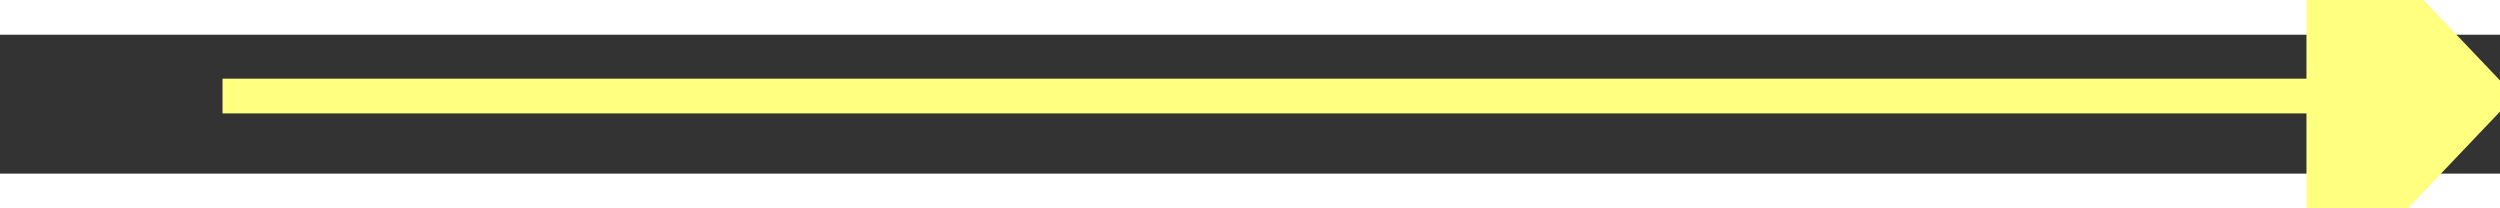﻿<?xml version="1.0" encoding="utf-8"?>
<svg version="1.1" xmlns:xlink="http://www.w3.org/1999/xlink" width="72px" height="6px" preserveAspectRatio="xMinYMid meet" viewBox="1014 5165  72 4" xmlns="http://www.w3.org/2000/svg">
  <rect x="1014" y="5165" width="72" height="4" fill="#333333" stroke="none"/>
  <g transform="matrix(-1 0.017 -0.017 -1 2190.017 10314.888 )">
    <path d="M 1077 5172.8  L 1083 5166.5  L 1077 5160.2  L 1077 5172.8  Z " fill-rule="nonzero" fill="#ffff80" stroke="none" transform="matrix(-1 -0.017 0.017 -1 2010.947 10350.302 )" />
    <path d="M 1017 5166.5  L 1078 5166.5  " stroke-width="1" stroke="#ffff80" fill="none" transform="matrix(-1 -0.017 0.017 -1 2010.947 10350.302 )" />
  </g>
</svg>